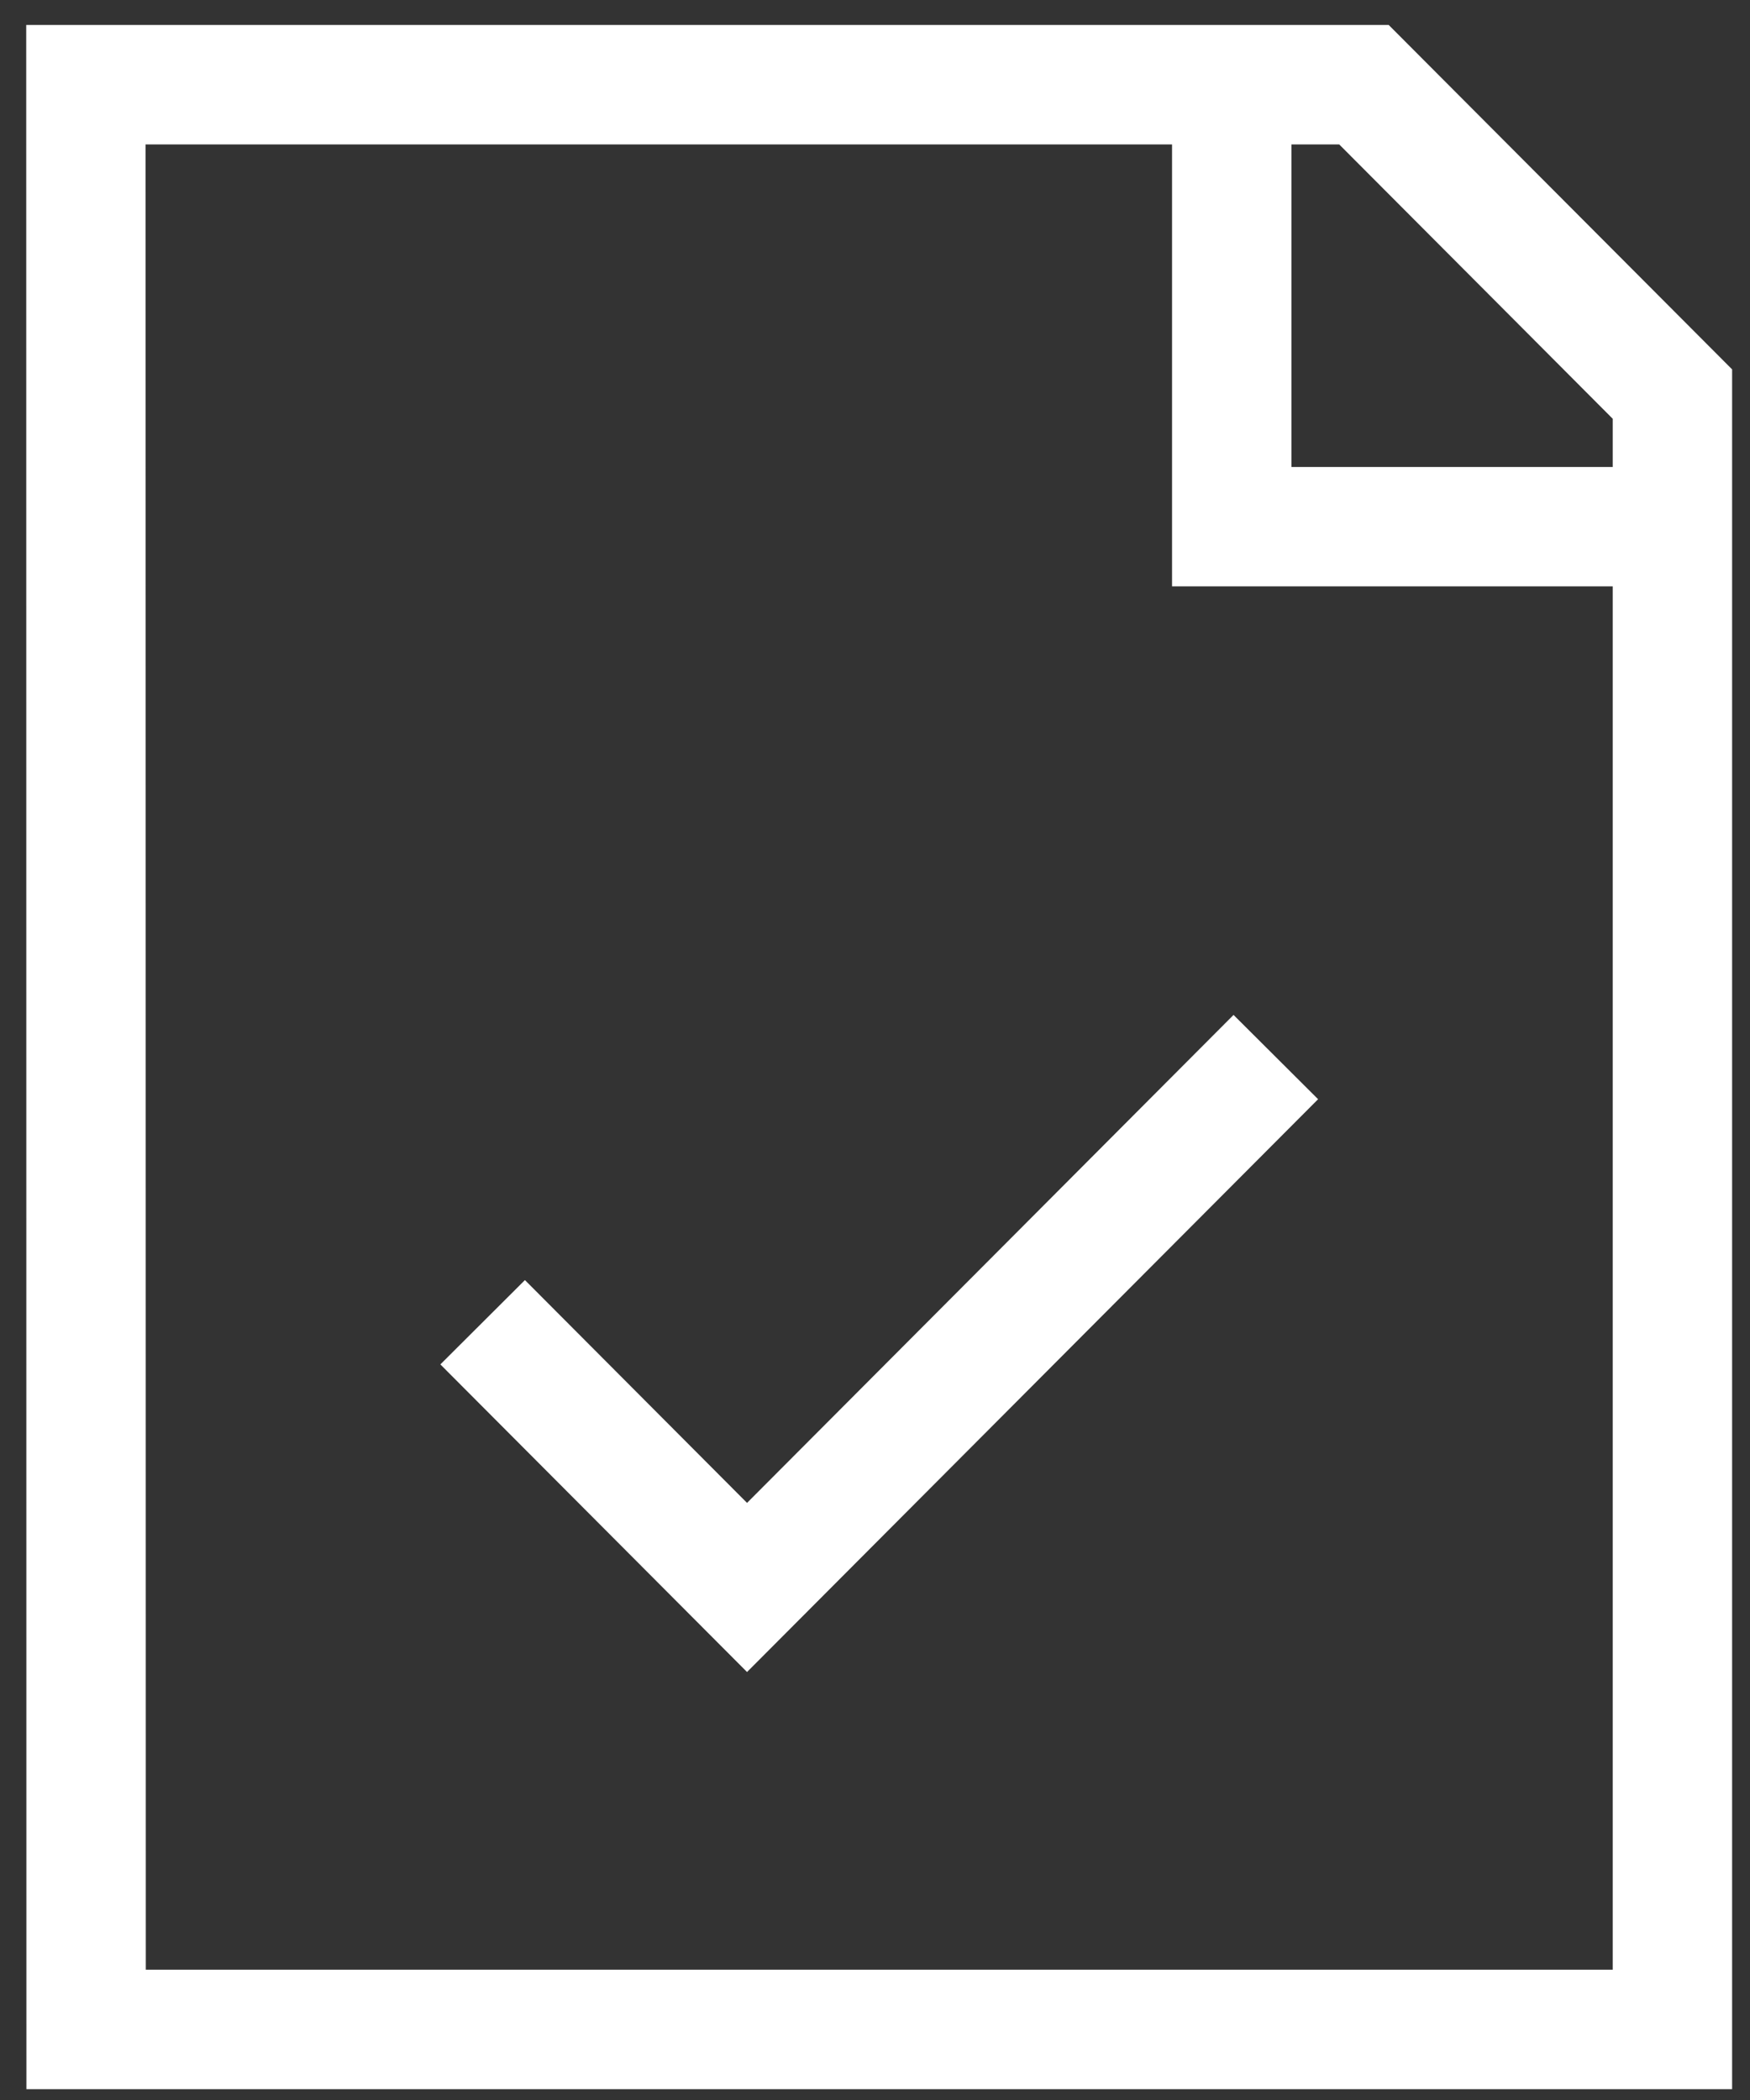 <svg width="50" height="60" viewBox="0 0 50 60" fill="none" xmlns="http://www.w3.org/2000/svg">
<rect x="0" y="0" width="50" height="60" fill="#333333" stroke="none"/>
<path d="M39.678 0.714L49.489 10.554V59.69H0.754L0.749 0.714H39.678ZM4.166 56.278H46.077V16.754H33.487V4.126H4.16L4.166 56.278ZM37.66 31.406L21.344 47.772L12.582 38.983L14.998 36.574L21.344 42.94L35.244 28.998L37.66 31.406ZM36.899 13.342H46.077V11.964L38.263 4.126H36.899V13.342Z" fill="white"/>
</svg>
